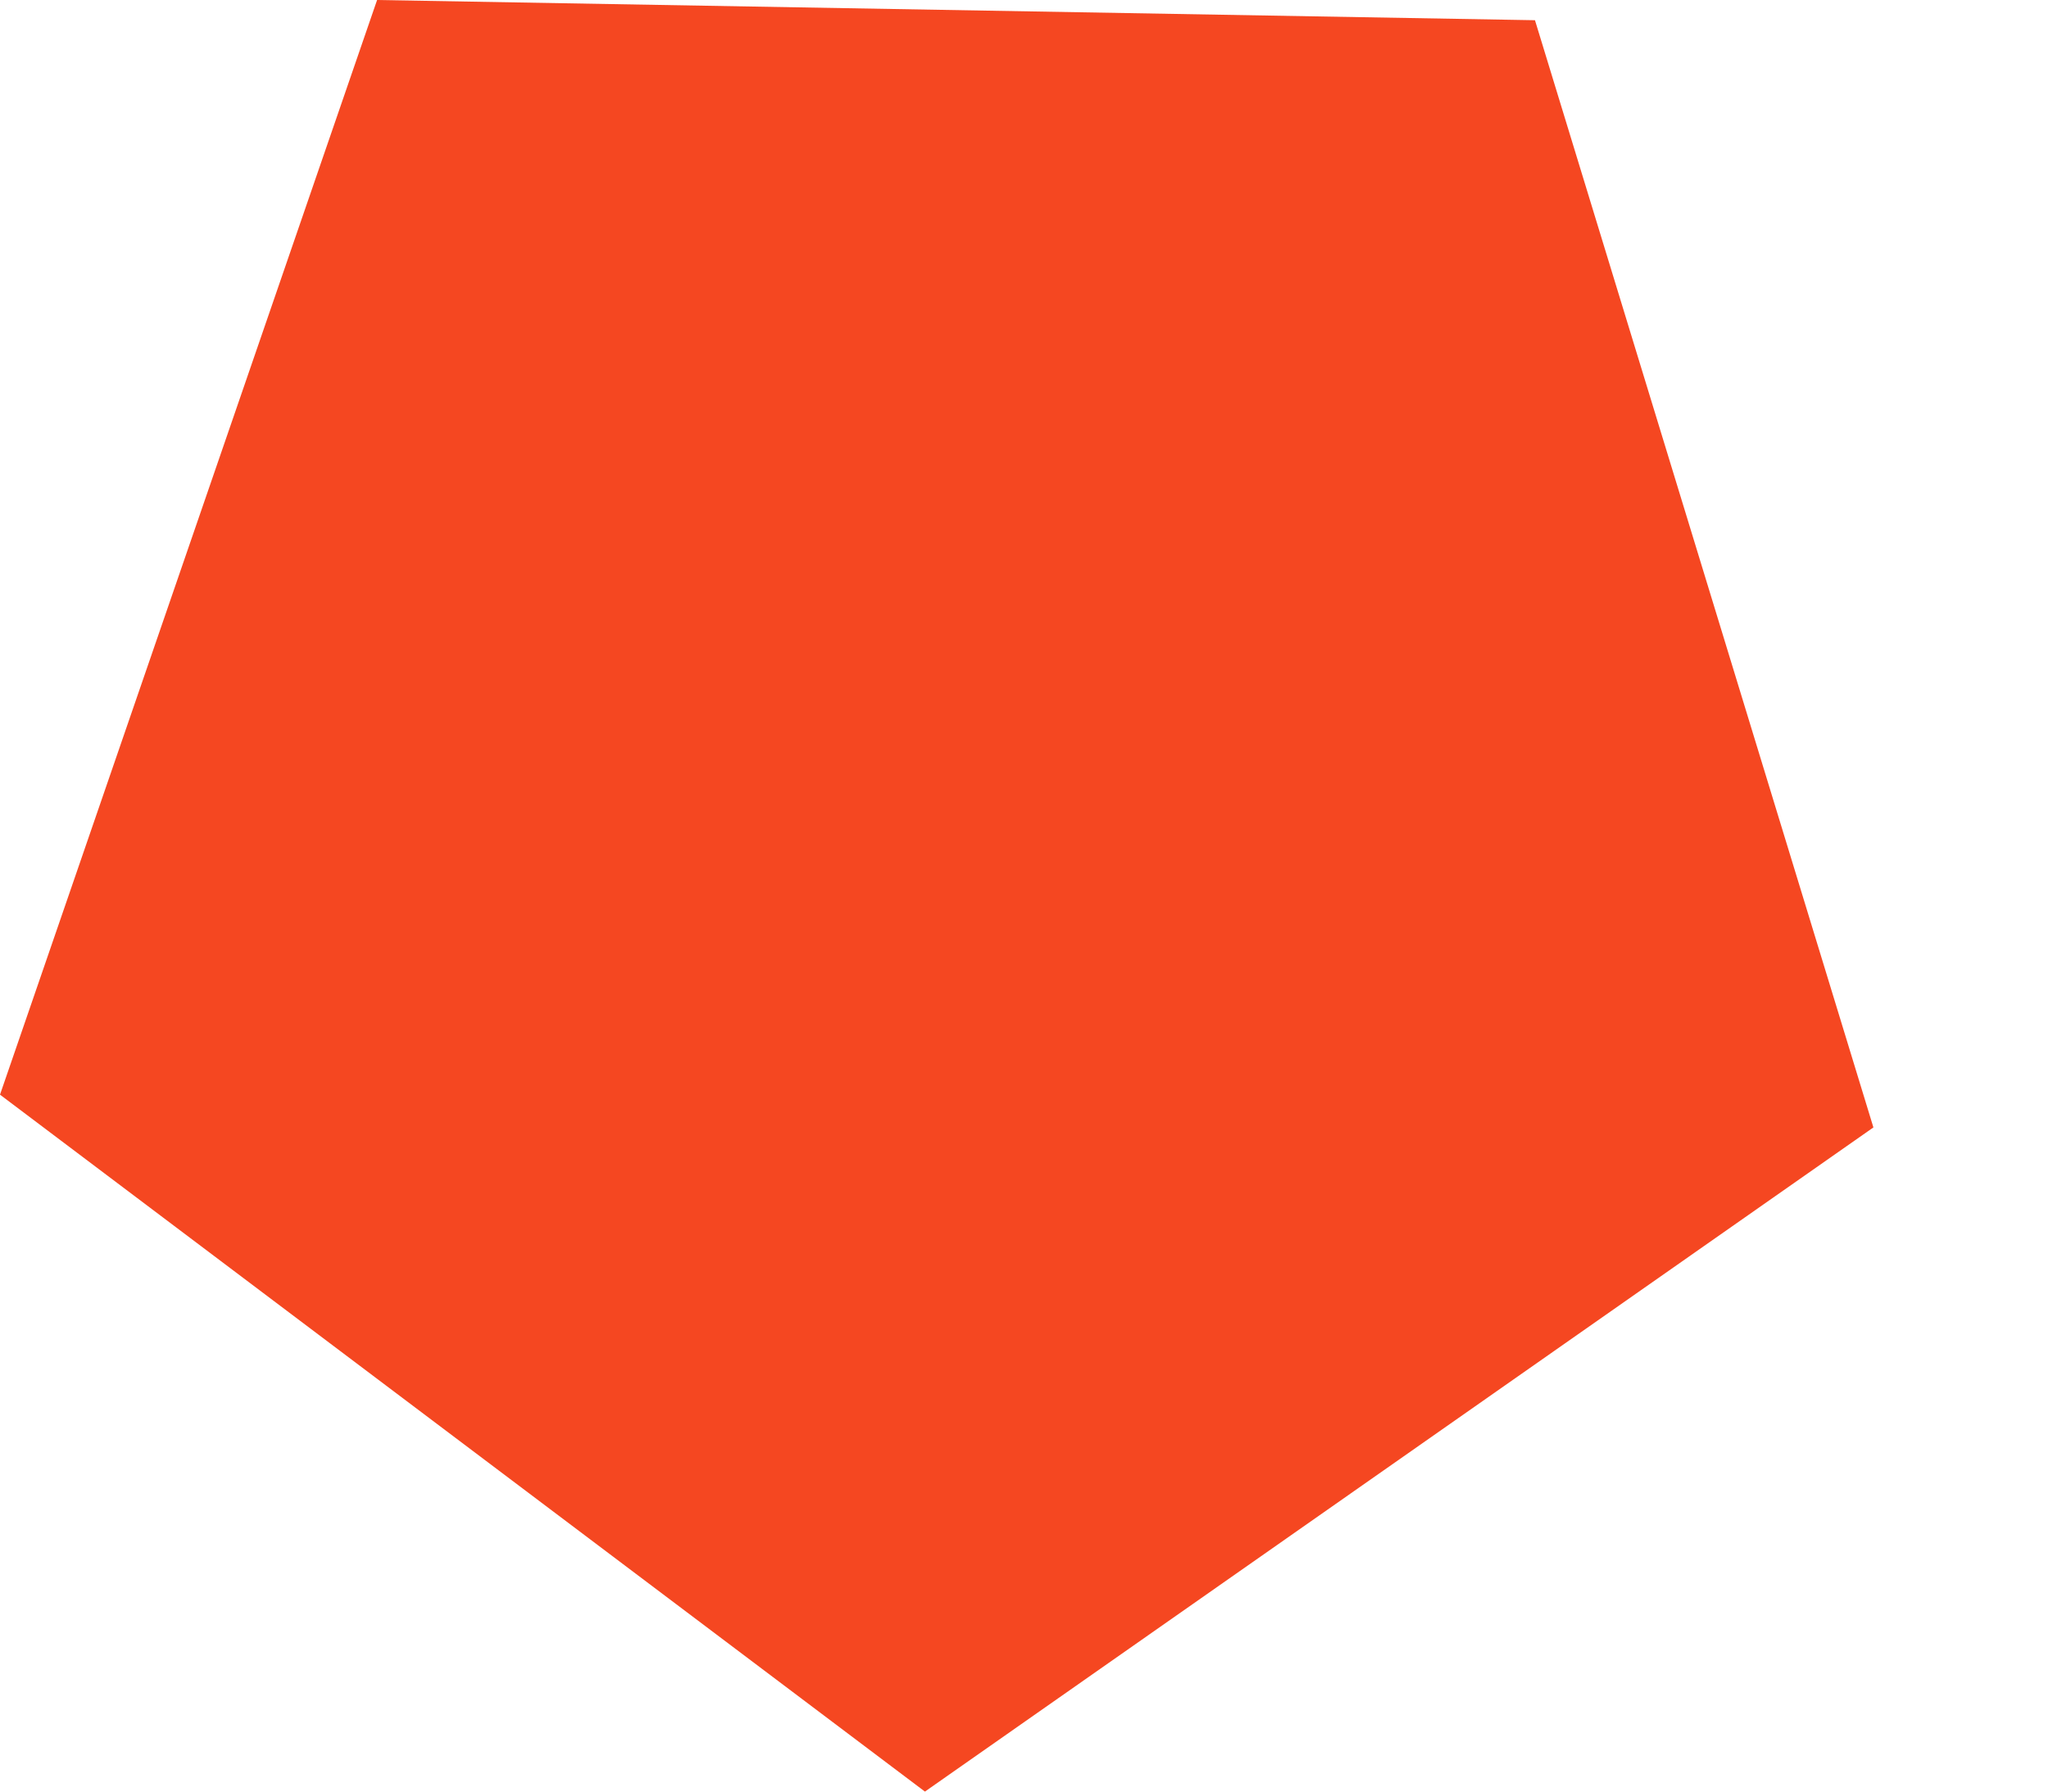<svg width="8" height="7" viewBox="0 0 8 7" fill="none" xmlns="http://www.w3.org/2000/svg">
<path d="M1.473 1.79818e-05L5.996 0.079L7.318 4.405L3.613 7L-0 4.277L1.473 1.79818e-05Z" fill="#F54721"/>
</svg>
